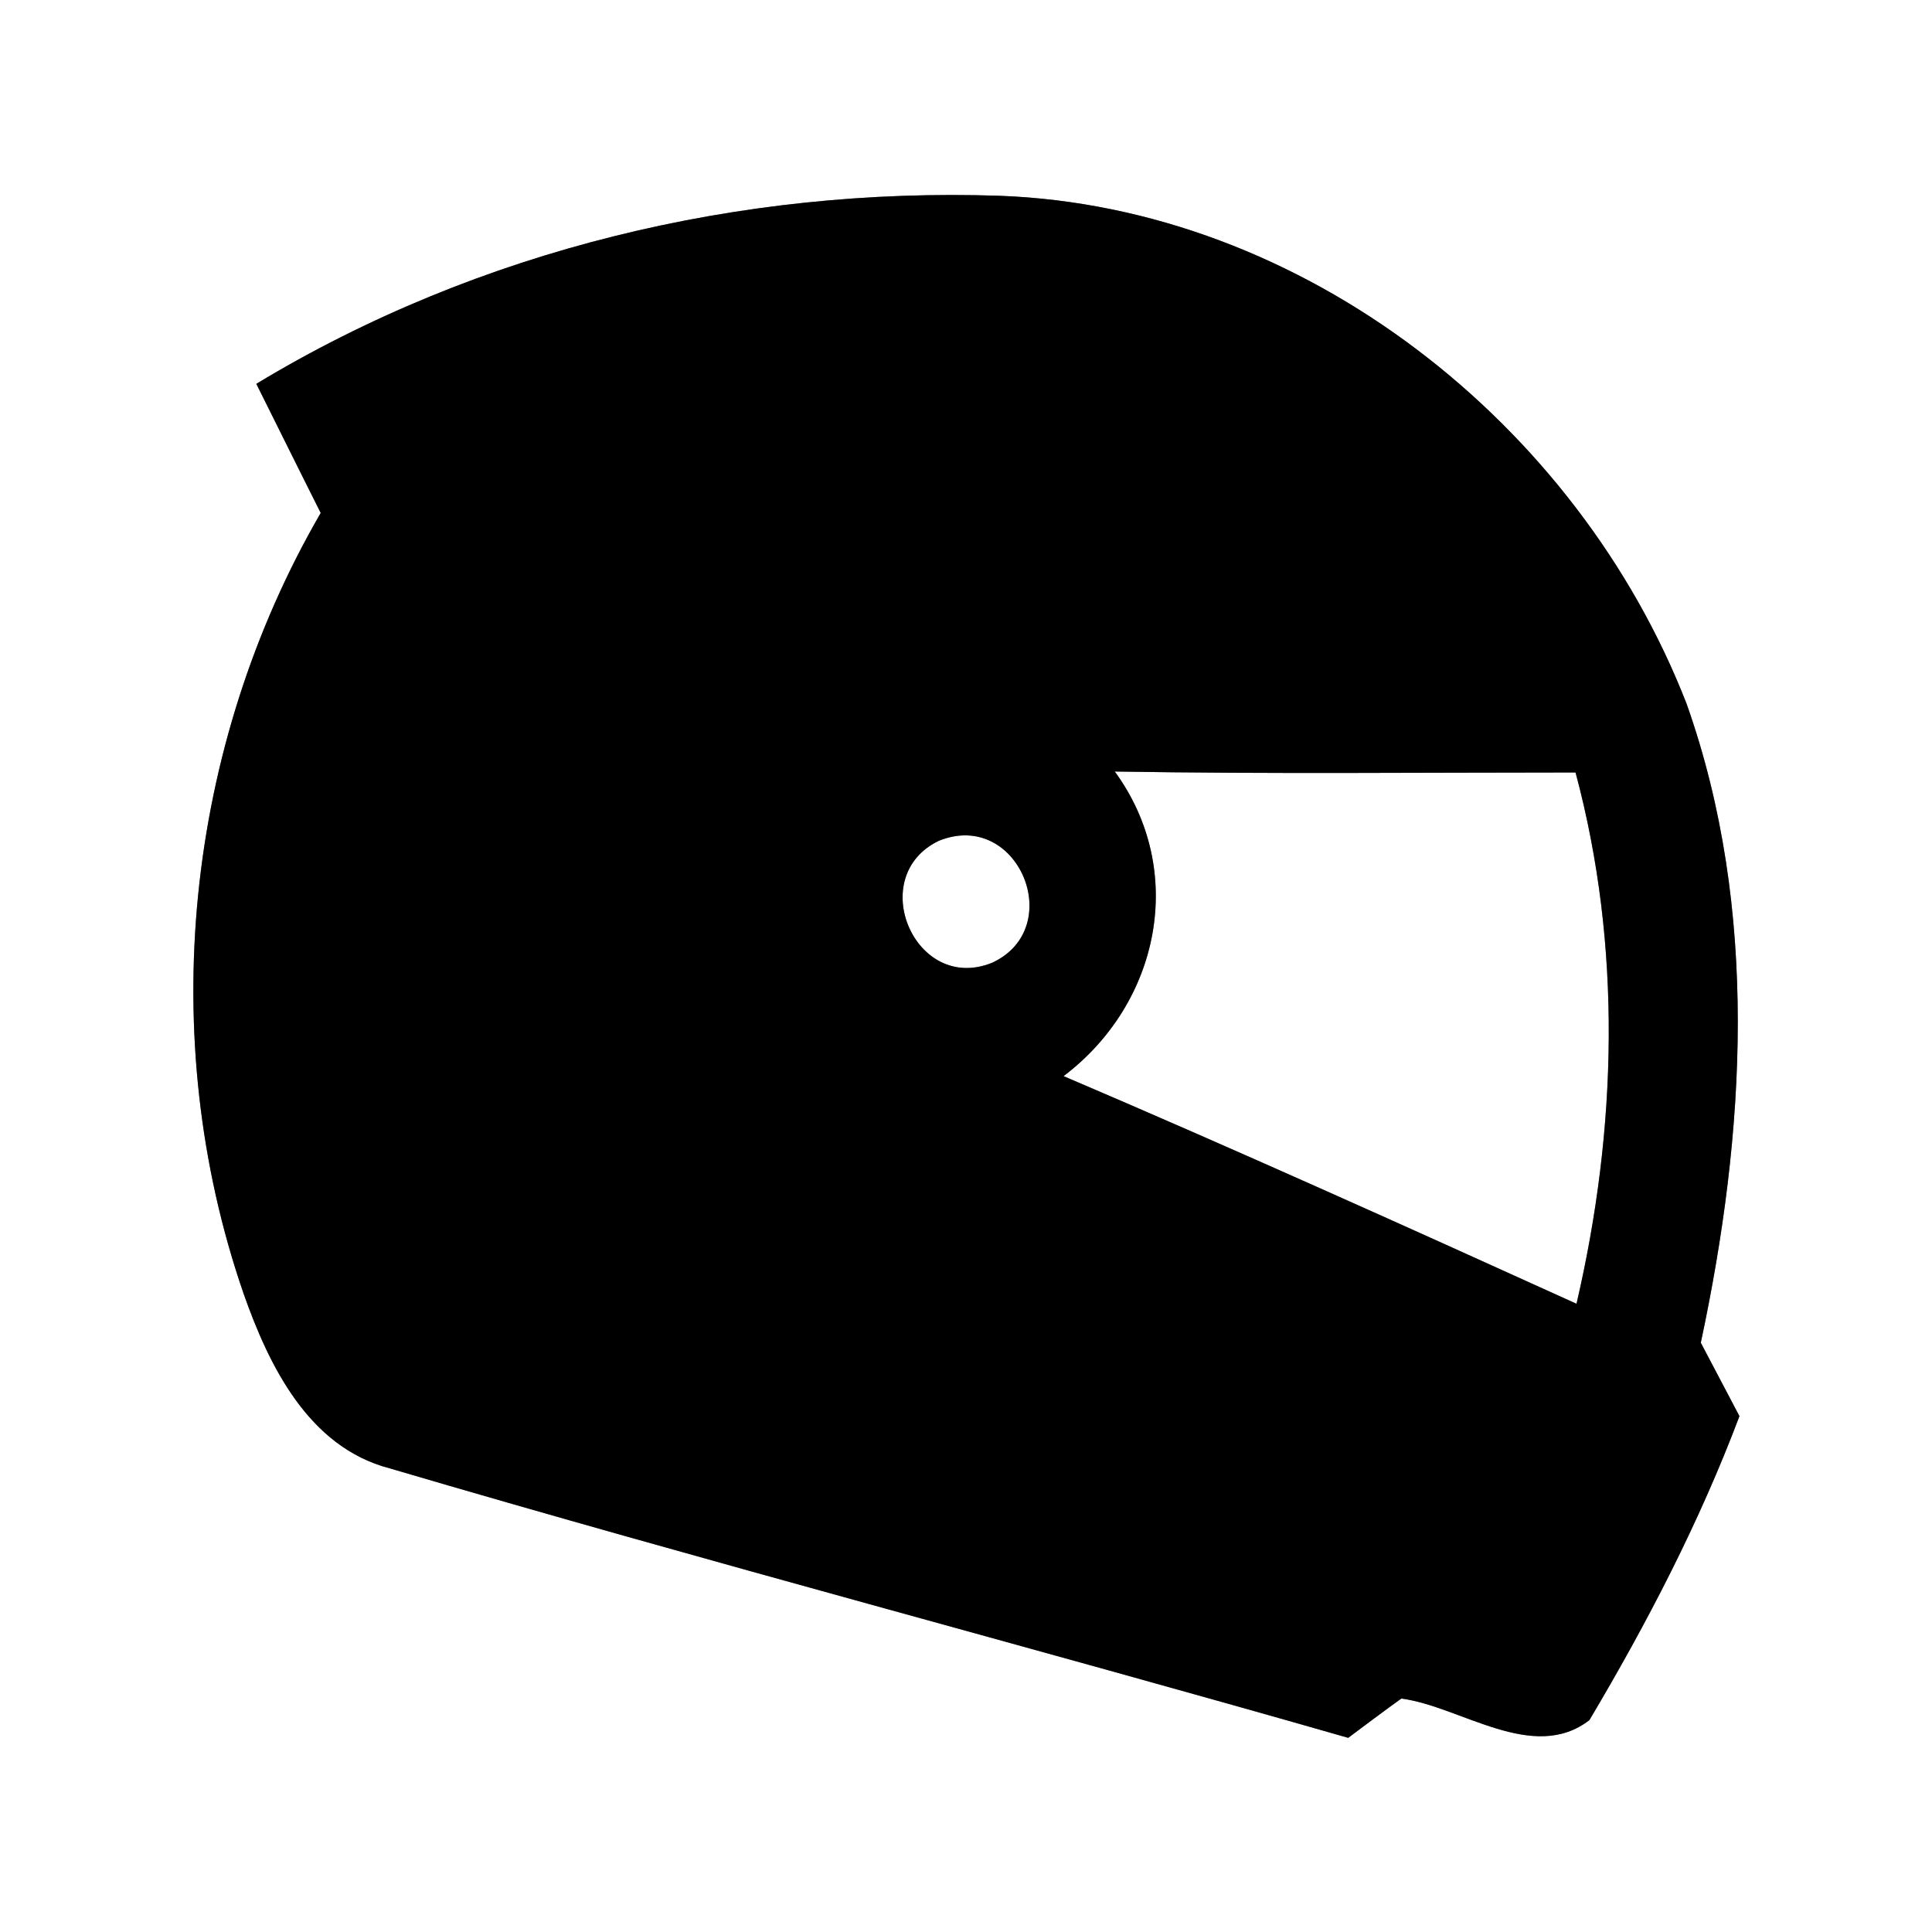 <?xml version="1.0" encoding="UTF-8" ?>
<!DOCTYPE svg PUBLIC "-//W3C//DTD SVG 1.1//EN" "http://www.w3.org/Graphics/SVG/1.1/DTD/svg11.dtd">
<svg width="60pt" height="60pt" viewBox="0 0 60 60" version="1.1" xmlns="http://www.w3.org/2000/svg">
<rect x="0" y="0" width="60" height="60" fill="#808080" stroke="none"/>
<g id="#ffffffff">
<path fill="#ffffff" opacity="1.00" d=" M 0.00 0.00 L 60.00 0.00 L 60.00 60.00 L 0.00 60.00 L 0.00 0.00 M 7.96 11.92 C 8.63 13.26 9.29 14.60 9.96 15.93 C 5.75 23.19 4.82 32.22 7.56 40.16 C 8.35 42.41 9.58 44.94 12.10 45.60 C 21.98 48.51 31.96 51.13 41.87 53.97 C 42.28 53.66 43.10 53.05 43.52 52.75 C 45.36 52.99 47.61 54.77 49.36 53.42 C 51.15 50.41 52.78 47.27 54.02 43.98 C 53.72 43.41 53.12 42.27 52.82 41.70 C 54.21 35.19 54.64 28.24 52.38 21.86 C 49.00 13.17 40.49 6.43 31.04 6.08 C 23.00 5.81 14.86 7.75 7.96 11.92 Z" />
<path fill="#ffffff" opacity="1.00" d=" M 34.62 23.96 C 39.39 24.04 44.16 23.99 48.93 23.99 C 50.38 29.39 50.22 35.07 48.96 40.49 C 43.67 38.09 38.37 35.70 33.03 33.42 C 36.02 31.16 36.87 27.04 34.62 23.96 Z" />
<path fill="#ffffff" opacity="1.00" d=" M 29.16 26.11 C 31.62 25.12 33.15 28.82 30.81 29.90 C 28.41 30.87 26.86 27.21 29.16 26.11 Z" />
</g>
<g id="#000000ff">
<path fill="#000000" opacity="1.00" d=" M 7.96 11.92 C 14.86 7.75 23.00 5.81 31.04 6.08 C 40.49 6.43 49.00 13.17 52.38 21.86 C 54.64 28.24 54.21 35.19 52.82 41.70 C 53.12 42.27 53.72 43.41 54.02 43.98 C 52.78 47.27 51.15 50.41 49.36 53.42 C 47.61 54.77 45.36 52.99 43.52 52.75 C 43.10 53.05 42.28 53.66 41.87 53.97 C 31.96 51.13 21.98 48.51 12.10 45.60 C 9.58 44.94 8.35 42.41 7.56 40.16 C 4.82 32.22 5.75 23.19 9.96 15.93 C 9.29 14.60 8.63 13.26 7.96 11.92 M 34.62 23.96 C 36.87 27.04 36.02 31.16 33.03 33.42 C 38.37 35.70 43.67 38.09 48.96 40.49 C 50.22 35.07 50.38 29.39 48.93 23.99 C 44.16 23.99 39.39 24.04 34.62 23.96 M 29.16 26.11 C 26.86 27.21 28.41 30.87 30.81 29.90 C 33.15 28.82 31.62 25.12 29.16 26.11 Z" />
</g>
</svg>
